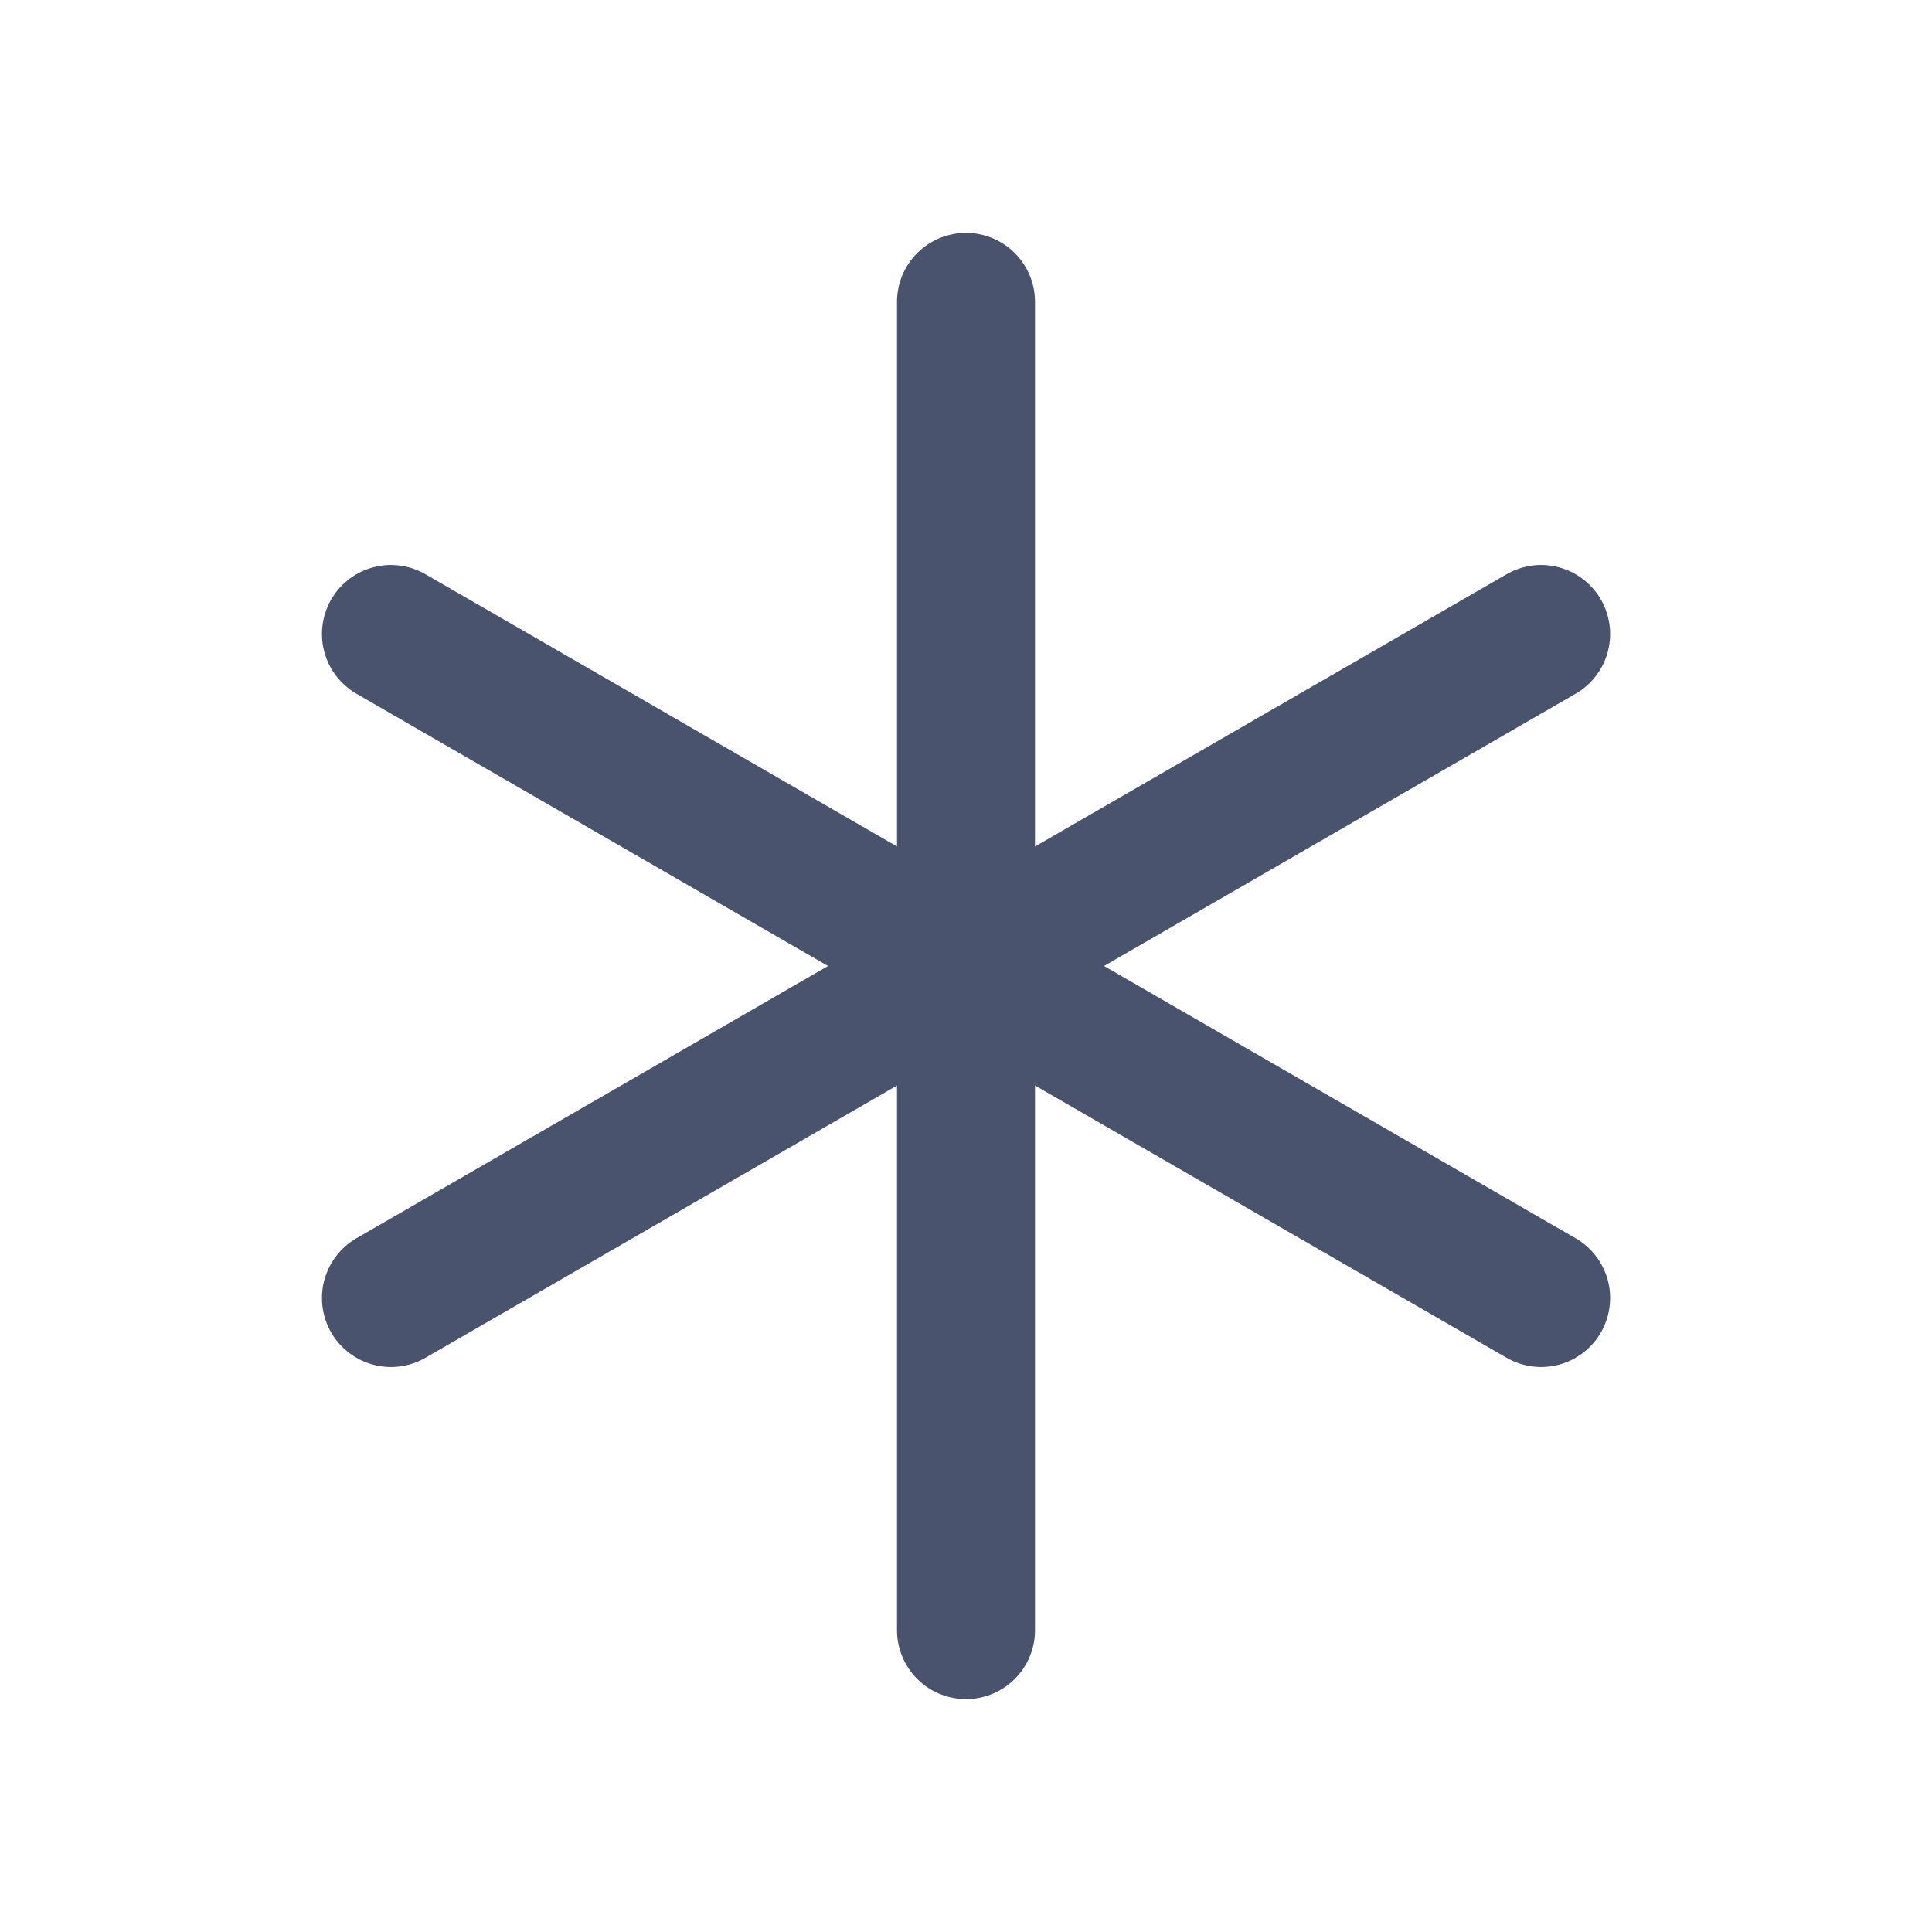 <svg width="28" height="28" viewBox="0 0 28 28" fill="none" xmlns="http://www.w3.org/2000/svg">
<path d="M14 4.375V23.625" stroke="#49536E" stroke-width="2" stroke-linecap="round" stroke-linejoin="round"/>
<path d="M5.666 9.188L22.335 18.812" stroke="#49536E" stroke-width="2" stroke-linecap="round" stroke-linejoin="round"/>
<path d="M5.666 18.812L22.335 9.188" stroke="#49536E" stroke-width="2" stroke-linecap="round" stroke-linejoin="round"/>
</svg>
